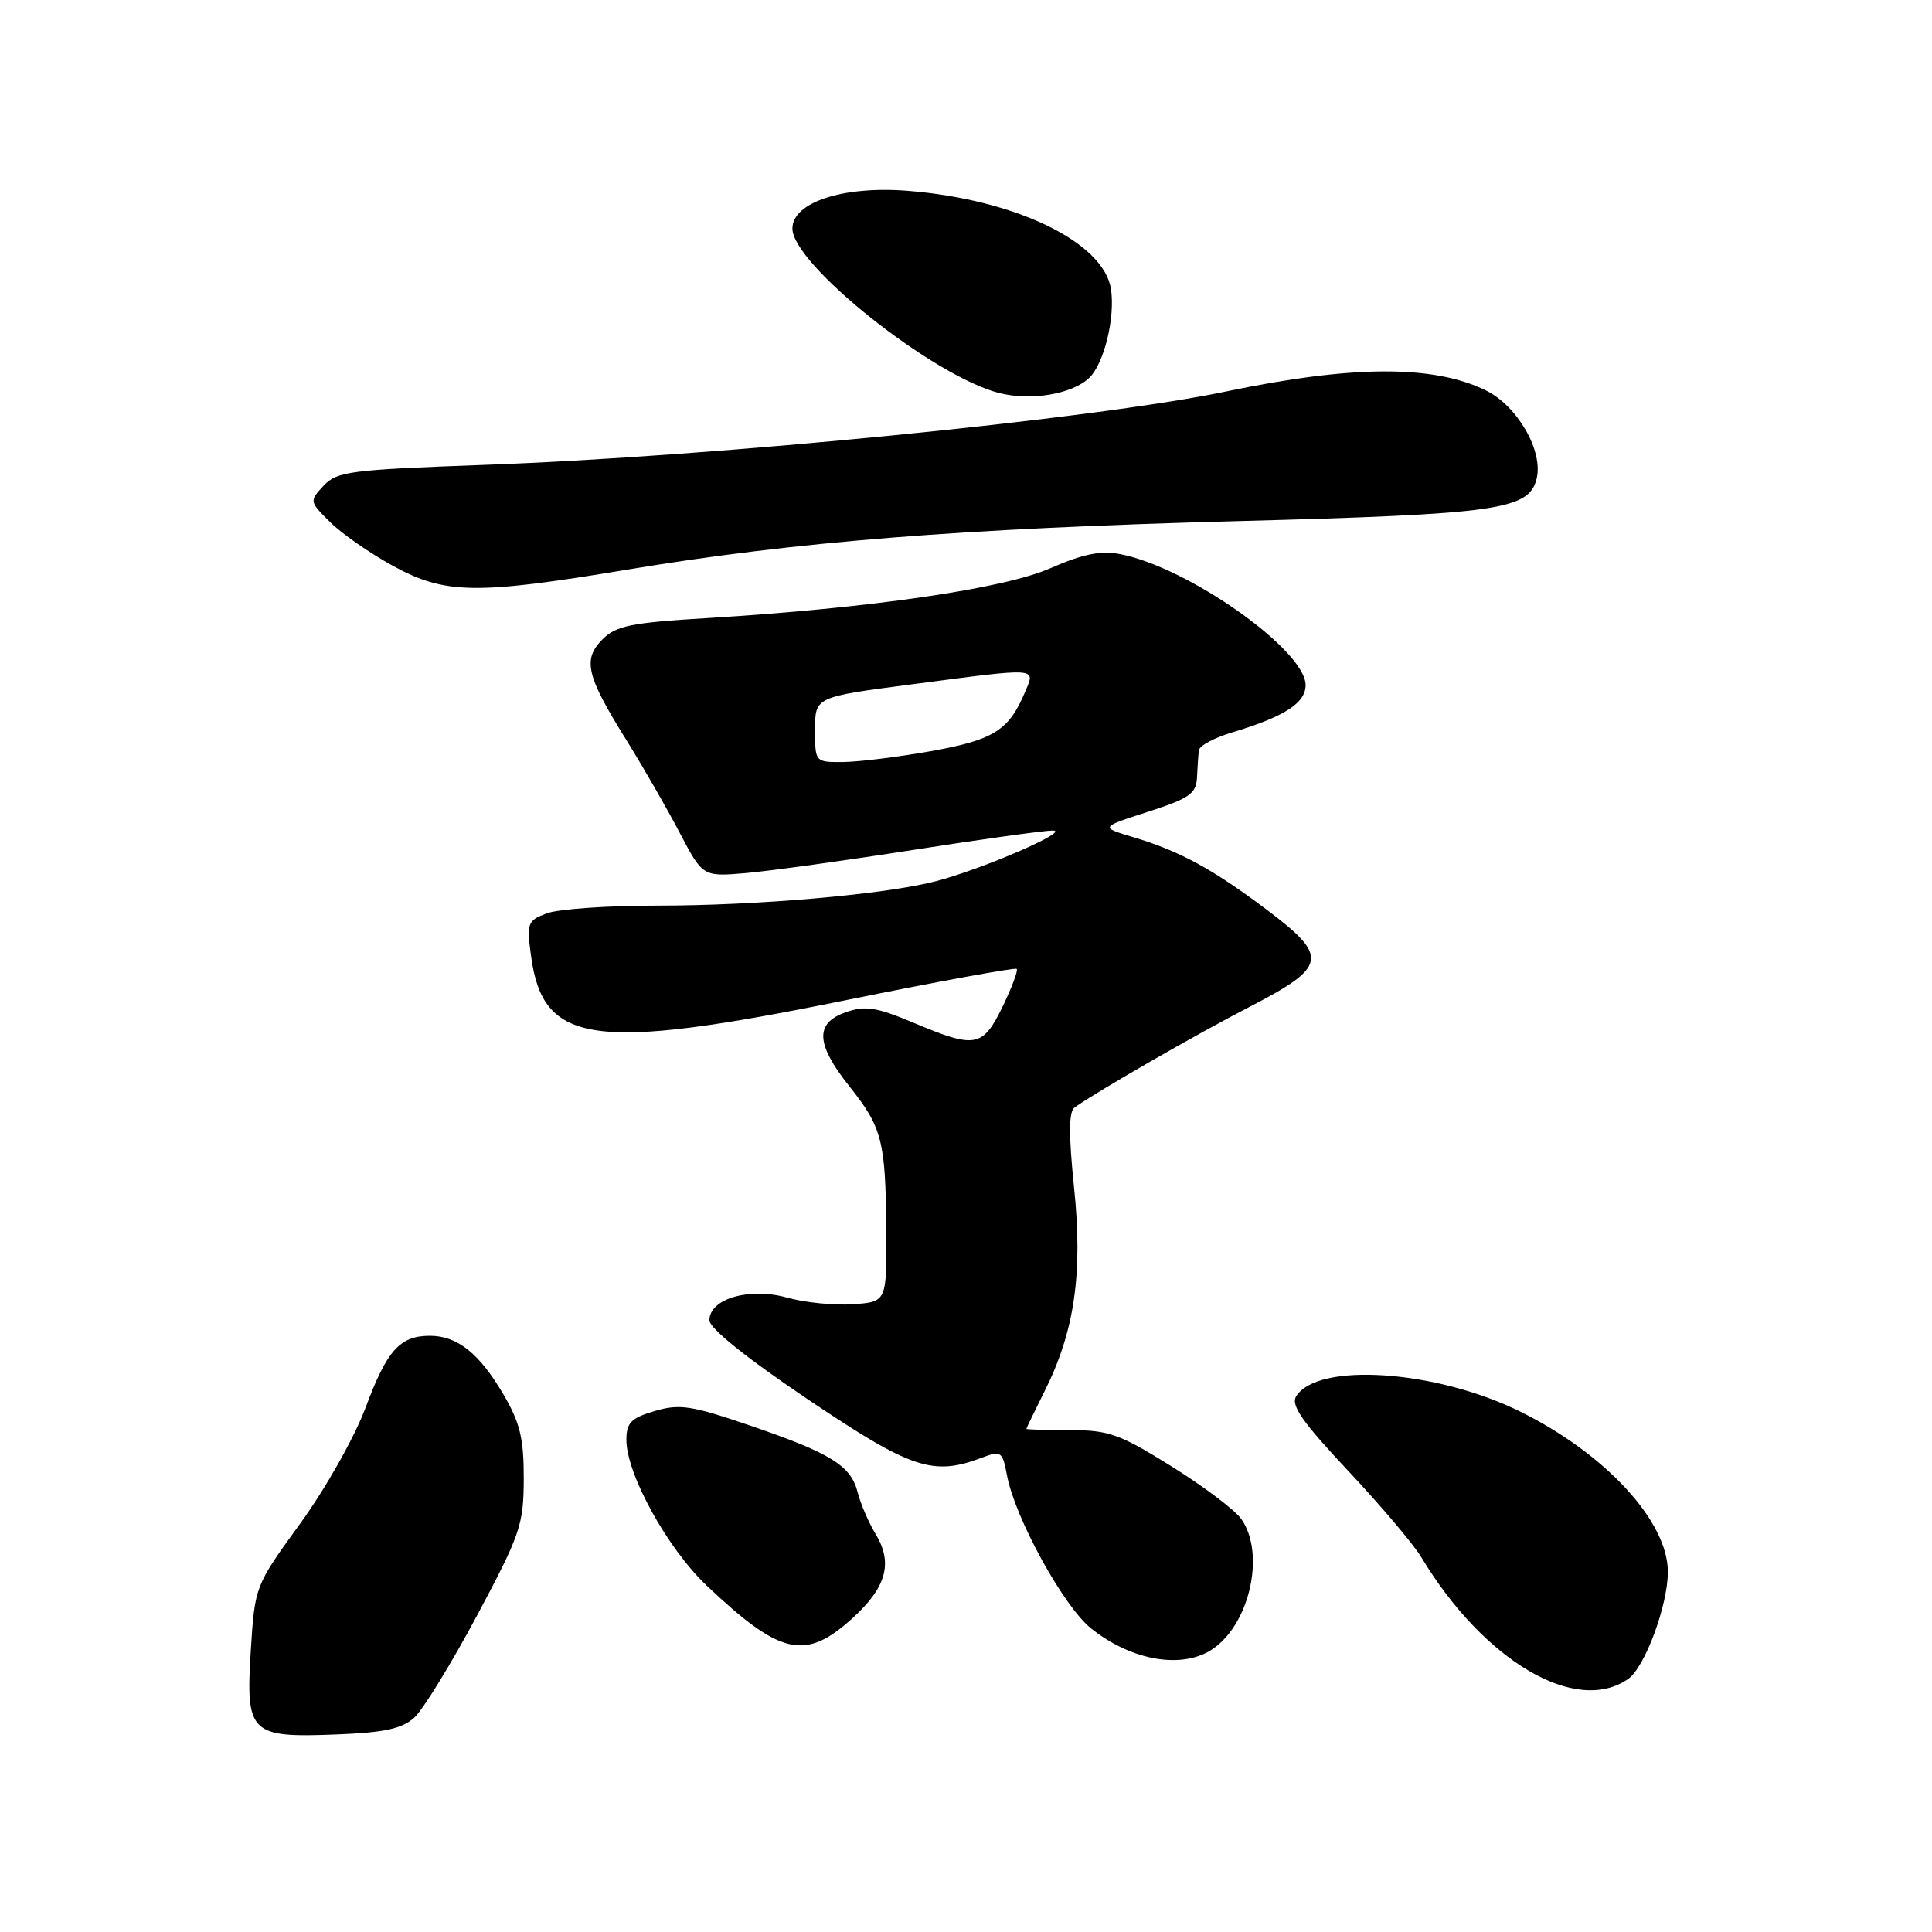 <?xml version="1.0" encoding="UTF-8" standalone="no"?>
<!DOCTYPE svg PUBLIC "-//W3C//DTD SVG 1.1//EN" "http://www.w3.org/Graphics/SVG/1.1/DTD/svg11.dtd" >
<svg xmlns="http://www.w3.org/2000/svg" xmlns:xlink="http://www.w3.org/1999/xlink" version="1.1" viewBox="0 0 256 256">
 <g >
 <path fill="currentColor"
d=" M 54.89 227.60 C 56.05 226.55 59.78 220.47 63.19 214.10 C 68.96 203.29 69.38 202.05 69.40 195.94 C 69.41 190.59 68.91 188.52 66.69 184.74 C 63.52 179.33 60.59 177.00 56.97 177.00 C 52.99 177.00 51.28 178.90 48.45 186.50 C 47.00 190.39 43.17 197.20 39.81 201.83 C 33.77 210.16 33.77 210.16 33.23 218.73 C 32.55 229.72 33.12 230.28 44.65 229.82 C 50.94 229.57 53.27 229.07 54.89 227.60 Z  M 215.75 222.46 C 217.96 220.92 221.00 212.70 221.00 208.28 C 221.00 201.57 212.72 192.60 201.37 187.01 C 190.21 181.52 174.59 180.47 171.75 185.02 C 171.01 186.20 172.59 188.45 178.61 194.86 C 182.91 199.44 187.29 204.60 188.33 206.34 C 196.62 220.11 208.85 227.30 215.75 222.46 Z  M 160.78 218.44 C 165.66 215.02 167.65 205.80 164.49 201.29 C 163.66 200.10 159.50 196.96 155.25 194.31 C 148.35 190.01 146.92 189.50 141.77 189.50 C 138.60 189.50 136.00 189.42 136.00 189.33 C 136.00 189.24 137.09 186.99 138.42 184.33 C 142.39 176.40 143.50 168.74 142.32 157.38 C 141.59 150.27 141.61 147.28 142.40 146.73 C 145.59 144.49 158.49 137.07 165.50 133.45 C 175.91 128.07 176.14 126.78 167.83 120.53 C 160.61 115.10 156.29 112.76 150.13 110.92 C 145.76 109.61 145.76 109.61 152.13 107.56 C 157.64 105.78 158.51 105.16 158.61 103.00 C 158.67 101.62 158.78 100.01 158.86 99.41 C 158.94 98.81 160.91 97.75 163.25 97.05 C 170.15 94.99 173.00 93.16 173.00 90.79 C 173.00 86.13 157.36 75.10 148.35 73.41 C 145.82 72.93 143.42 73.43 139.21 75.28 C 133.01 78.01 115.30 80.59 93.72 81.90 C 83.65 82.50 81.64 82.91 79.84 84.71 C 77.18 87.38 77.68 89.52 82.96 98.00 C 85.19 101.58 88.38 107.13 90.06 110.34 C 93.12 116.17 93.12 116.17 98.81 115.69 C 101.94 115.42 111.92 114.04 121.00 112.62 C 130.07 111.20 138.40 110.05 139.50 110.05 C 141.96 110.06 130.17 115.17 124.00 116.77 C 117.21 118.53 100.37 120.00 87.03 120.00 C 80.48 120.00 73.92 120.46 72.43 121.03 C 69.88 121.99 69.77 122.31 70.38 126.77 C 71.97 138.39 78.64 139.32 111.92 132.56 C 124.25 130.06 134.51 128.18 134.72 128.38 C 134.92 128.59 134.08 130.84 132.85 133.38 C 130.21 138.80 129.25 138.97 121.05 135.52 C 116.12 133.45 114.67 133.22 112.08 134.12 C 107.96 135.56 108.08 138.32 112.53 143.92 C 116.90 149.41 117.35 151.17 117.43 163.00 C 117.50 172.50 117.50 172.50 113.03 172.82 C 110.57 172.99 106.64 172.60 104.29 171.94 C 99.30 170.54 94.00 172.09 94.00 174.94 C 94.00 176.00 98.90 179.94 107.07 185.44 C 120.81 194.68 123.62 195.62 130.16 193.13 C 132.64 192.19 132.84 192.33 133.43 195.49 C 134.49 201.14 140.93 212.86 144.57 215.77 C 150.01 220.12 156.79 221.23 160.78 218.44 Z  M 112.88 214.49 C 117.45 210.36 118.36 207.12 116.03 203.28 C 115.10 201.75 114.03 199.27 113.65 197.76 C 112.76 194.20 110.11 192.56 99.35 188.88 C 91.59 186.23 90.04 186.00 86.75 186.97 C 83.61 187.90 83.00 188.52 83.00 190.79 C 83.00 195.31 88.44 205.19 93.64 210.10 C 103.39 219.33 106.69 220.08 112.88 214.49 Z  M 83.23 75.46 C 105.50 71.76 127.34 70.03 164.00 69.05 C 198.56 68.13 202.57 67.56 203.61 63.44 C 204.52 59.77 201.08 53.79 196.88 51.73 C 189.93 48.33 179.20 48.38 162.48 51.87 C 144.96 55.54 94.78 60.50 64.15 61.60 C 46.39 62.24 44.64 62.47 42.88 64.36 C 40.98 66.40 40.99 66.45 43.73 69.17 C 45.25 70.69 48.98 73.28 52.00 74.94 C 58.95 78.76 62.99 78.83 83.23 75.46 Z  M 144.36 50.04 C 146.31 48.13 147.78 42.07 147.21 38.31 C 146.26 32.08 134.53 26.41 120.24 25.28 C 111.70 24.61 105.00 26.81 105.00 30.28 C 105.00 35.04 123.73 49.92 132.44 52.09 C 136.68 53.15 142.14 52.21 144.36 50.04 Z  M 108.00 96.68 C 108.00 92.35 108.00 92.35 120.80 90.68 C 137.90 88.44 137.21 88.39 135.80 91.75 C 133.67 96.78 131.65 98.05 123.42 99.52 C 119.06 100.30 113.81 100.95 111.75 100.97 C 108.00 101.00 108.00 101.00 108.00 96.68 Z "/>
</g>
</svg>
